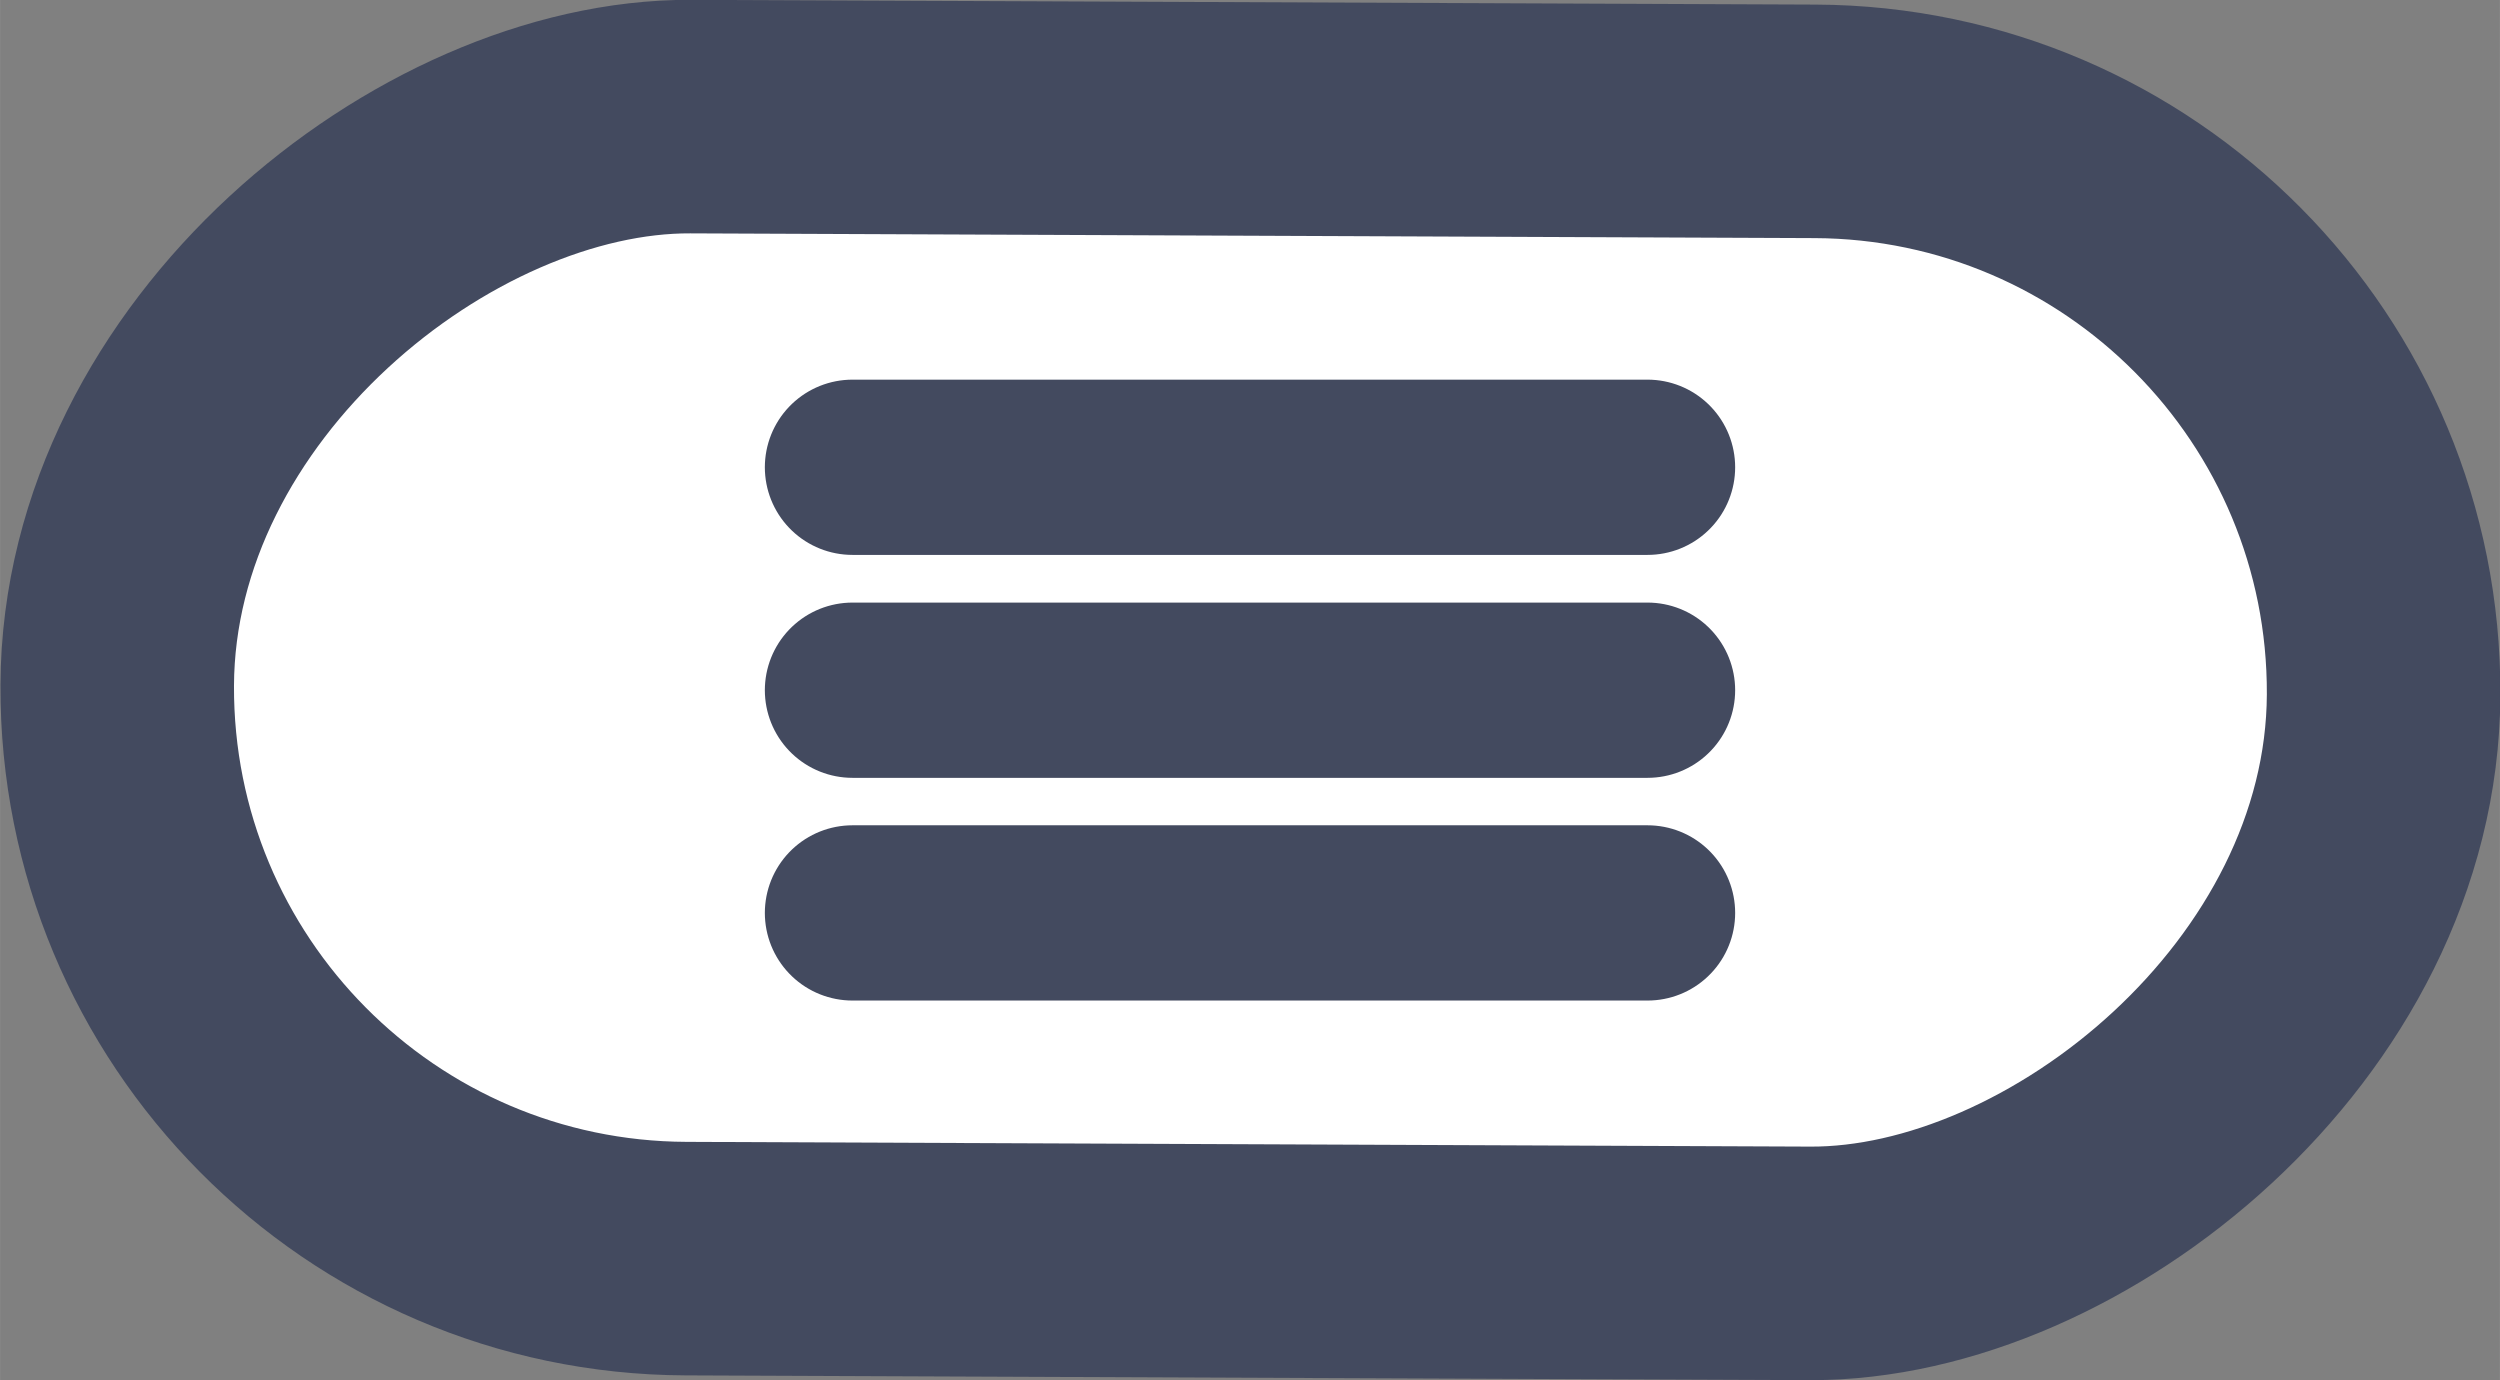 <?xml version="1.0" encoding="UTF-8" standalone="no"?>
<!-- Created with Inkscape (http://www.inkscape.org/) -->

<svg
   width="42.806"
   height="23.636"
   viewBox="0 0 11.326 6.254"
   version="1.1"
   id="svg1"
   xml:space="preserve"
   xmlns:xlink="http://www.w3.org/1999/xlink"
   xmlns="http://www.w3.org/2000/svg"
   xmlns:svg="http://www.w3.org/2000/svg"><rect x="0" y="0" width="11.326" height="6.254" fill="#808080" stroke="none"/><defs
     id="defs1"><linearGradient
       id="linearGradient1"><stop
         style="stop-color:#434a5f;stop-opacity:1;"
         offset="1"
         id="stop111" /><stop
         style="stop-color:#434a5f;stop-opacity:1;"
         offset="1"
         id="stop112" /></linearGradient><linearGradient
       id="linearGradient103"><stop
         style="stop-color:#434a5f;stop-opacity:1;"
         offset="1"
         id="stop103" /><stop
         style="stop-color:#434a5f;stop-opacity:1;"
         offset="1"
         id="stop104" /></linearGradient><linearGradient
       id="linearGradient301"><stop
         style="stop-color:#ffffff;stop-opacity:1;"
         offset="0.688"
         id="stop300" /><stop
         style="stop-color:#b2b2b2;stop-opacity:1;"
         offset="0.688"
         id="stop301" /></linearGradient><linearGradient
       xlink:href="#linearGradient301"
       id="linearGradient1121"
       gradientUnits="userSpaceOnUse"
       x1="398.782"
       y1="117.419"
       x2="398.782"
       y2="119.44" /><linearGradient
       xlink:href="#linearGradient1"
       id="linearGradient1122"
       gradientUnits="userSpaceOnUse"
       x1="389.967"
       y1="115.018"
       x2="402.282"
       y2="115.018" /><linearGradient
       xlink:href="#linearGradient103"
       id="linearGradient1123"
       gradientUnits="userSpaceOnUse"
       x1="158.116"
       y1="-4.533"
       x2="163.623"
       y2="-4.533" /><linearGradient
       xlink:href="#linearGradient1"
       id="linearGradient1145"
       gradientUnits="userSpaceOnUse"
       x1="-224.814"
       y1="80.729"
       x2="-209.992"
       y2="80.667" /><linearGradient
       xlink:href="#linearGradient103"
       id="linearGradient1146"
       gradientUnits="userSpaceOnUse"
       x1="77.593"
       y1="221.028"
       x2="81.988"
       y2="221.028" /><linearGradient
       xlink:href="#linearGradient103"
       id="linearGradient1147"
       gradientUnits="userSpaceOnUse"
       x1="77.593"
       y1="222.038"
       x2="81.988"
       y2="222.038" /><linearGradient
       xlink:href="#linearGradient103"
       id="linearGradient1148"
       gradientUnits="userSpaceOnUse"
       x1="77.593"
       y1="223.047"
       x2="81.988"
       y2="223.047" /><linearGradient
       xlink:href="#linearGradient301"
       id="linearGradient1283"
       x1="-224.814"
       y1="80.729"
       x2="-209.992"
       y2="80.667"
       gradientUnits="userSpaceOnUse" /></defs><g
     id="layer5"
     style="display:inline"
     transform="translate(-88.9,-355.6)"><g
       id="g1056"
       style="display:inline"
       transform="translate(14.772,136.689)"><rect
         style="fill:url(#linearGradient1283);fill-opacity:1;stroke:url(#linearGradient1145);stroke-width:1.058;stroke-linecap:round;stroke-linejoin:round;stroke-miterlimit:0;stroke-dasharray:none;paint-order:fill markers stroke"
         id="rect1054"
         width="5.174"
         height="10.268"
         x="-224.285"
         y="75.596"
         rx="2.587"
         ry="2.587"
         transform="rotate(-89.758)" /><path
         style="display:inline;fill:none;fill-opacity:1;stroke:url(#linearGradient1146);stroke-width:0.794;stroke-linecap:round;stroke-linejoin:round;stroke-miterlimit:0;stroke-dasharray:none;paint-order:fill markers stroke"
         d="m 77.99,221.028 h 3.602"
         id="path1054" /><path
         style="display:inline;fill:none;fill-opacity:1;stroke:url(#linearGradient1147);stroke-width:0.794;stroke-linecap:round;stroke-linejoin:round;stroke-miterlimit:0;stroke-dasharray:none;paint-order:fill markers stroke"
         d="m 77.99,222.038 h 3.602"
         id="path1055" /><path
         style="display:inline;fill:none;fill-opacity:1;stroke:url(#linearGradient1148);stroke-width:0.794;stroke-linecap:round;stroke-linejoin:round;stroke-miterlimit:0;stroke-dasharray:none;paint-order:fill markers stroke"
         d="m 77.99,223.047 h 1.801 1.801"
         id="path1056" /></g><g
       id="g1064"
       transform="matrix(1,0,0,-1,-65.637,353.659)"
       style="display:inline"><path
         id="path1063"
         style="fill:url(#linearGradient1121);stroke:url(#linearGradient1122);stroke-width:1;stroke-linecap:round;stroke-linejoin:round;stroke-dasharray:none;paint-order:fill markers stroke"
         d="m 393.276,109.36 h 5.697 a 2.809,2.809 45 0 1 2.809,2.809 v 2.524 a 5.982,5.982 135 0 1 -5.982,5.982 h -2.524 a 2.809,2.809 45 0 1 -2.809,-2.809 v -5.697 a 2.809,2.809 135 0 1 2.809,-2.809 z"
         transform="matrix(-1.031,0,0,-1.031,569.397,123.023)" /><path
         d="m 159.081,-3.173 h 1.264 v 0.745 h -2.23 v -3.962 h 0.965 z m 1.708,-0.028 q 0.192,-0.152 0.175,-0.141 0.553,-0.457 0.869,-0.751 0.322,-0.294 0.542,-0.615 0.22,-0.322 0.22,-0.627 0,-0.231 -0.107,-0.361 -0.107,-0.13 -0.322,-0.13 -0.214,0 -0.339,0.164 -0.119,0.158 -0.119,0.452 h -0.931 q 0.011,-0.48 0.203,-0.802 0.198,-0.322 0.514,-0.474 0.322,-0.152 0.711,-0.152 0.672,0 1.01,0.344 0.344,0.344 0.344,0.897 0,0.604 -0.412,1.123 -0.412,0.514 -1.05,1.005 h 1.524 v 0.785 h -2.834 z"
         id="text1063"
         style="font-weight:bold;font-size:5.644px;font-family:Poppins;-inkscape-font-specification:'Poppins Bold';text-align:center;letter-spacing:0.111px;text-anchor:middle;fill:url(#linearGradient1123);stroke-width:0.671;stroke-linecap:round;stroke-linejoin:round;paint-order:fill markers stroke"
         transform="scale(1,-1)"
         aria-label="L2" /></g></g></svg>
